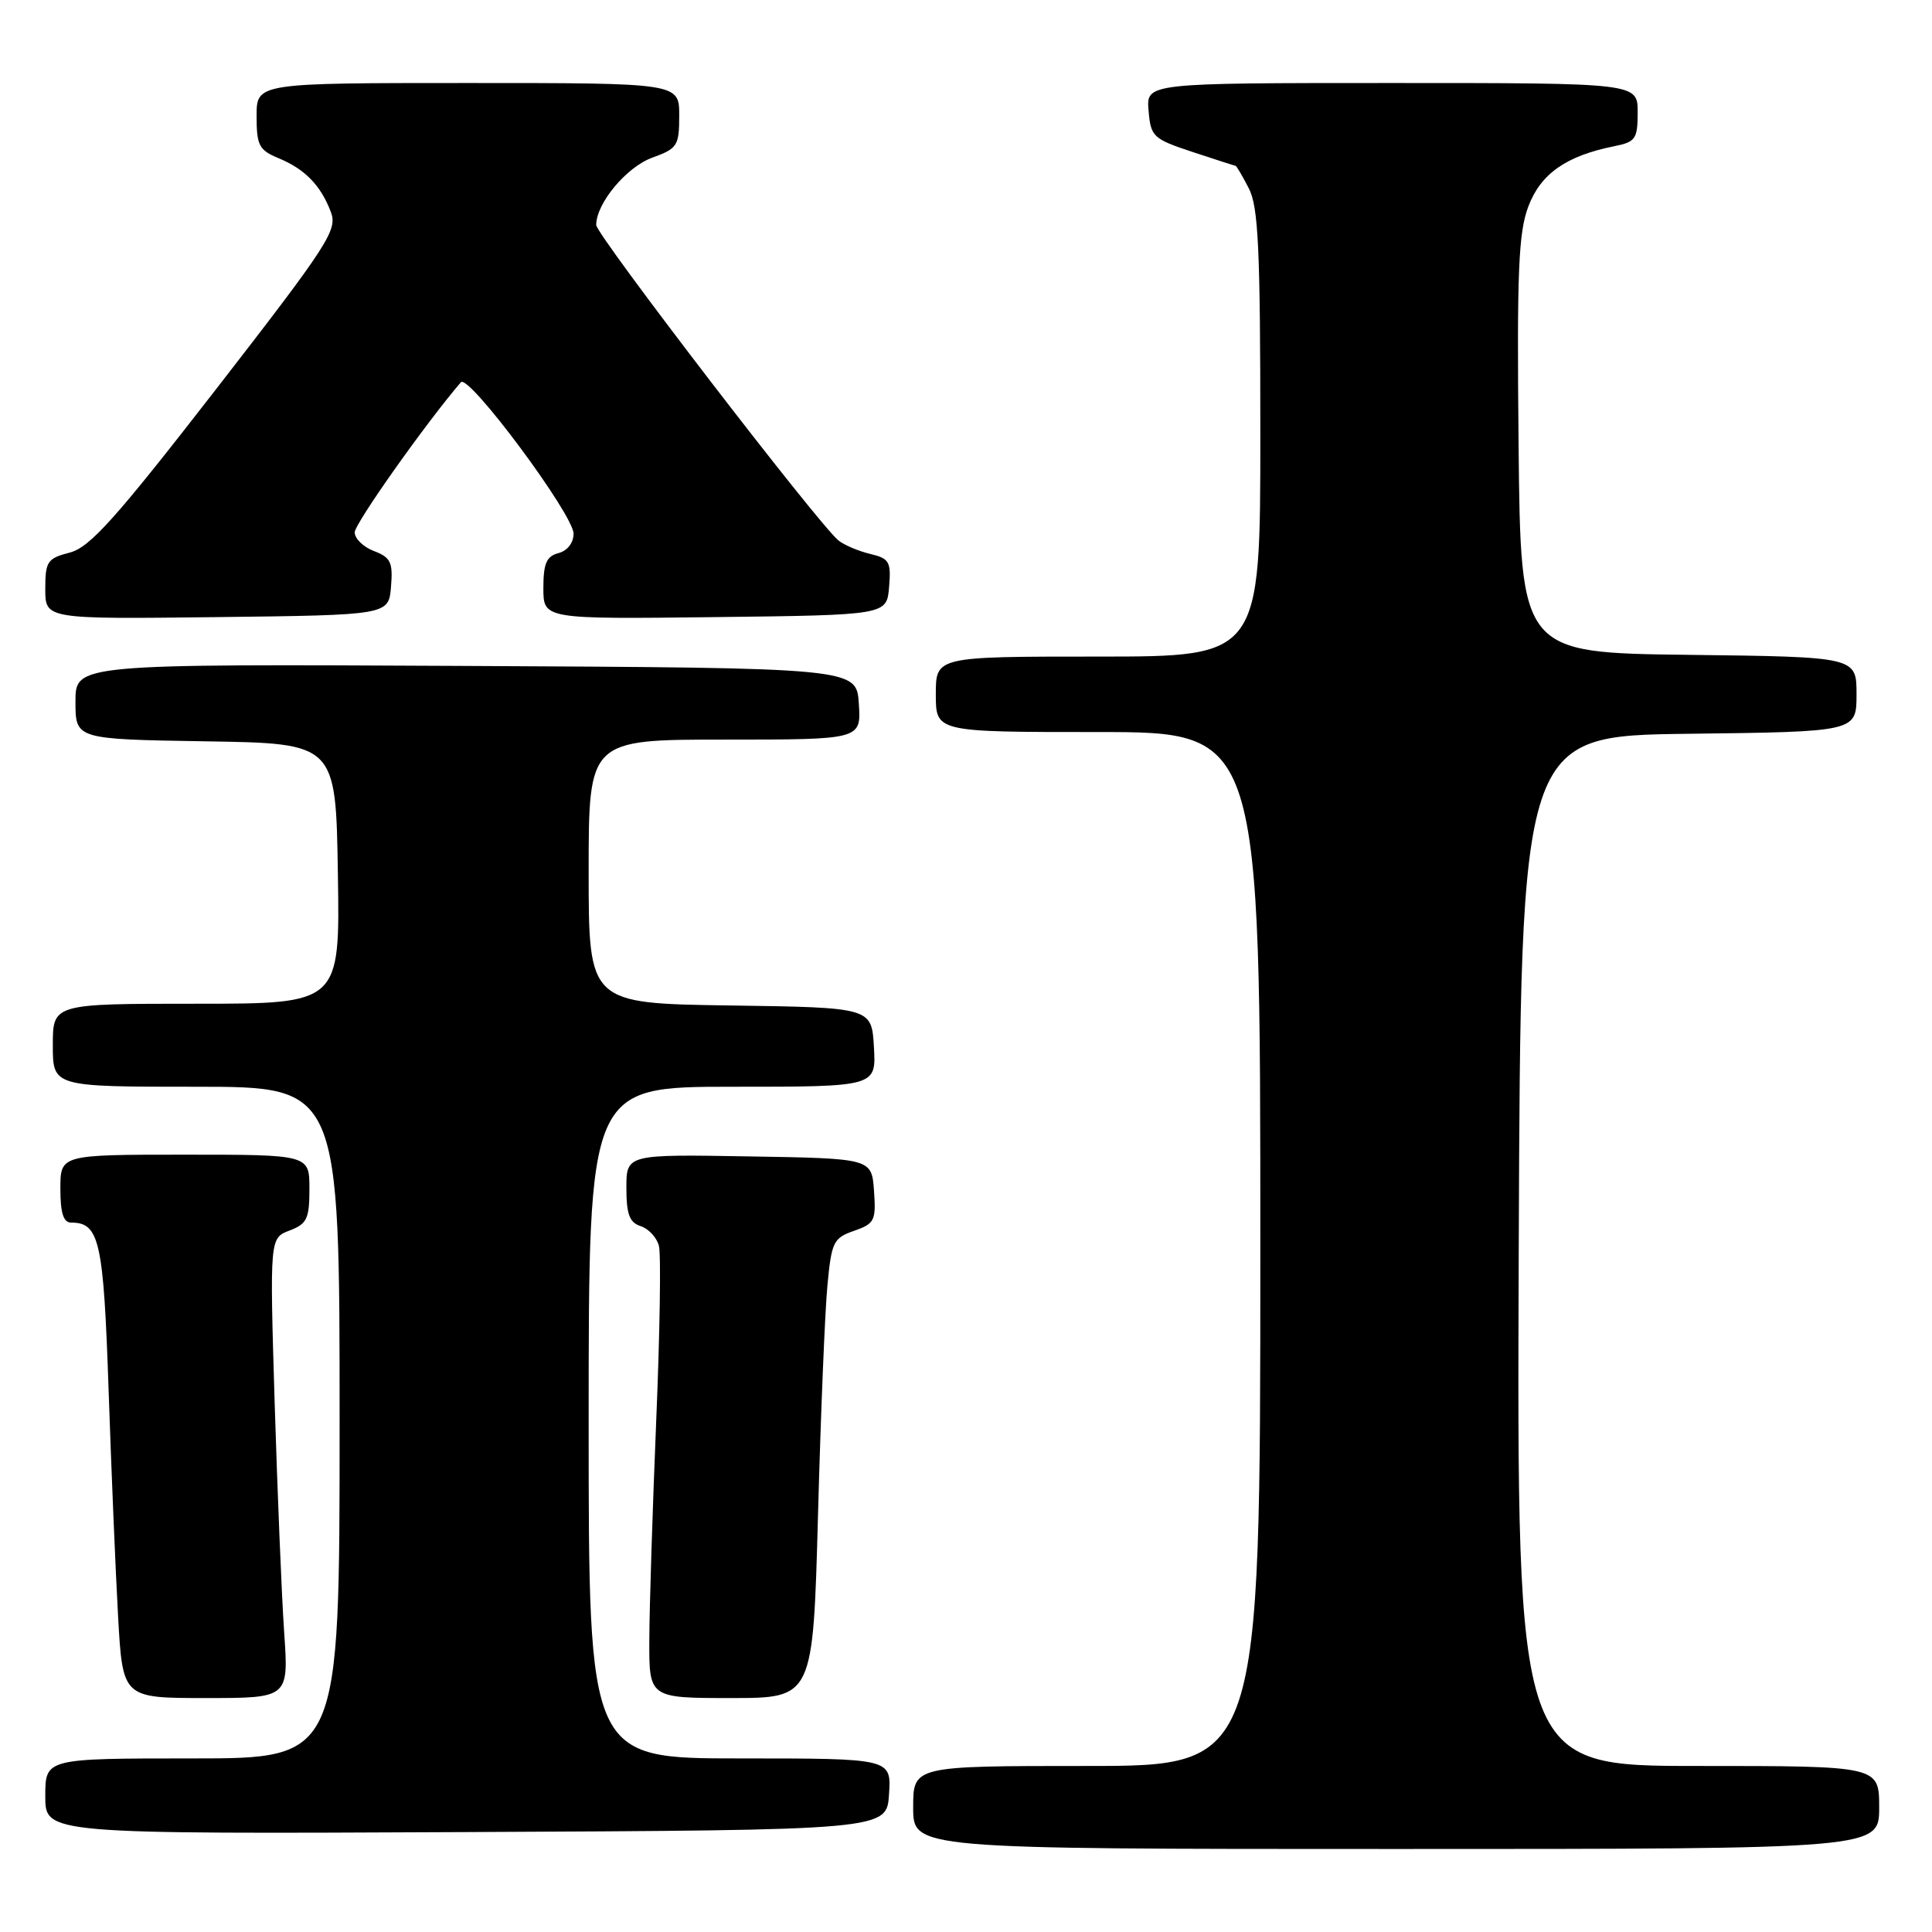 <?xml version="1.0" encoding="UTF-8" standalone="no"?>
<!DOCTYPE svg PUBLIC "-//W3C//DTD SVG 1.1//EN" "http://www.w3.org/Graphics/SVG/1.1/DTD/svg11.dtd" >
<svg xmlns="http://www.w3.org/2000/svg" xmlns:xlink="http://www.w3.org/1999/xlink" version="1.1" viewBox="0 0 256 256">
 <g >
 <path fill="currentColor"
d=" M 249.00 239.50 C 249.00 234.00 249.00 234.00 224.99 234.00 C 200.99 234.00 200.99 234.00 201.24 165.75 C 201.50 97.50 201.50 97.50 223.75 97.23 C 246.00 96.96 246.00 96.96 246.00 92.00 C 246.00 87.04 246.00 87.04 223.75 86.77 C 201.50 86.50 201.50 86.50 201.22 59.00 C 200.99 35.92 201.20 30.83 202.52 27.34 C 204.16 23.01 207.55 20.64 213.92 19.37 C 216.72 18.81 217.00 18.40 217.00 14.88 C 217.00 11.00 217.00 11.00 184.44 11.00 C 151.88 11.00 151.88 11.00 152.19 14.65 C 152.48 18.12 152.78 18.40 158.00 20.13 C 161.03 21.13 163.60 21.96 163.72 21.97 C 163.85 21.99 164.64 23.33 165.47 24.95 C 166.74 27.40 167.00 32.92 167.00 57.45 C 167.00 87.00 167.00 87.00 145.50 87.00 C 124.00 87.00 124.00 87.00 124.00 92.00 C 124.00 97.00 124.00 97.00 145.50 97.00 C 167.00 97.00 167.00 97.00 167.00 165.50 C 167.00 234.00 167.00 234.00 144.00 234.00 C 121.00 234.00 121.00 234.00 121.00 239.50 C 121.00 245.00 121.00 245.00 185.00 245.00 C 249.00 245.00 249.00 245.00 249.00 239.50 Z  M 117.80 237.75 C 118.11 233.00 118.11 233.00 98.05 233.00 C 78.00 233.00 78.00 233.00 78.00 188.50 C 78.00 144.00 78.00 144.00 97.05 144.00 C 116.10 144.00 116.10 144.00 115.80 138.75 C 115.50 133.50 115.50 133.50 96.75 133.23 C 78.00 132.96 78.00 132.96 78.00 115.48 C 78.00 98.00 78.00 98.00 96.05 98.00 C 114.11 98.00 114.11 98.00 113.80 93.25 C 113.50 88.50 113.50 88.50 61.75 88.24 C 10.00 87.98 10.00 87.98 10.00 92.97 C 10.00 97.95 10.00 97.95 27.25 98.23 C 44.50 98.50 44.50 98.50 44.77 115.75 C 45.05 133.00 45.05 133.00 26.02 133.00 C 7.00 133.00 7.00 133.00 7.00 138.50 C 7.00 144.00 7.00 144.00 26.00 144.00 C 45.00 144.00 45.00 144.00 45.00 188.50 C 45.00 233.00 45.00 233.00 25.50 233.00 C 6.00 233.00 6.00 233.00 6.00 238.01 C 6.00 243.02 6.00 243.02 61.75 242.76 C 117.50 242.50 117.50 242.50 117.80 237.75 Z  M 37.65 216.25 C 37.32 211.44 36.76 197.72 36.39 185.78 C 35.74 164.05 35.74 164.05 38.37 163.05 C 40.68 162.17 41.00 161.49 41.00 157.52 C 41.00 153.00 41.00 153.00 24.50 153.00 C 8.00 153.00 8.00 153.00 8.00 157.50 C 8.00 160.73 8.40 162.00 9.43 162.00 C 13.18 162.00 13.72 164.42 14.39 184.19 C 14.75 194.81 15.32 208.34 15.65 214.25 C 16.26 225.00 16.26 225.00 27.26 225.00 C 38.26 225.00 38.26 225.00 37.65 216.25 Z  M 108.39 200.75 C 108.75 187.41 109.31 173.71 109.64 170.31 C 110.18 164.57 110.43 164.04 113.17 163.09 C 115.89 162.14 116.09 161.74 115.81 157.78 C 115.50 153.50 115.50 153.50 99.25 153.23 C 83.00 152.95 83.00 152.95 83.00 157.41 C 83.00 160.90 83.41 161.99 84.89 162.47 C 85.93 162.80 87.02 163.97 87.31 165.08 C 87.60 166.18 87.44 176.63 86.95 188.29 C 86.47 199.96 86.05 212.99 86.04 217.25 C 86.00 225.00 86.00 225.00 96.86 225.00 C 107.73 225.00 107.73 225.00 108.39 200.75 Z  M 51.81 77.75 C 52.08 74.51 51.77 73.86 49.56 73.02 C 48.15 72.49 47.00 71.37 47.00 70.54 C 47.00 69.38 56.40 56.09 61.07 50.65 C 62.08 49.47 76.00 68.19 76.00 70.72 C 76.00 71.93 75.18 72.98 74.00 73.29 C 72.41 73.71 72.00 74.65 72.00 77.93 C 72.00 82.04 72.00 82.04 94.75 81.77 C 117.50 81.50 117.50 81.50 117.81 77.78 C 118.09 74.43 117.84 74.00 115.31 73.40 C 113.76 73.03 111.88 72.23 111.12 71.63 C 108.53 69.58 79.00 31.13 79.00 29.81 C 79.01 26.93 83.01 22.13 86.43 20.89 C 89.77 19.68 90.00 19.32 90.00 15.30 C 90.00 11.00 90.00 11.00 62.00 11.00 C 34.00 11.00 34.00 11.00 34.00 15.38 C 34.00 19.28 34.32 19.89 36.93 20.97 C 40.41 22.41 42.51 24.57 43.84 28.09 C 44.75 30.47 43.54 32.34 28.66 51.53 C 15.30 68.75 11.92 72.52 9.24 73.22 C 6.27 73.99 6.00 74.39 6.00 78.05 C 6.00 82.04 6.00 82.04 28.75 81.77 C 51.50 81.50 51.50 81.50 51.81 77.75 Z "/>
</g>
</svg>
